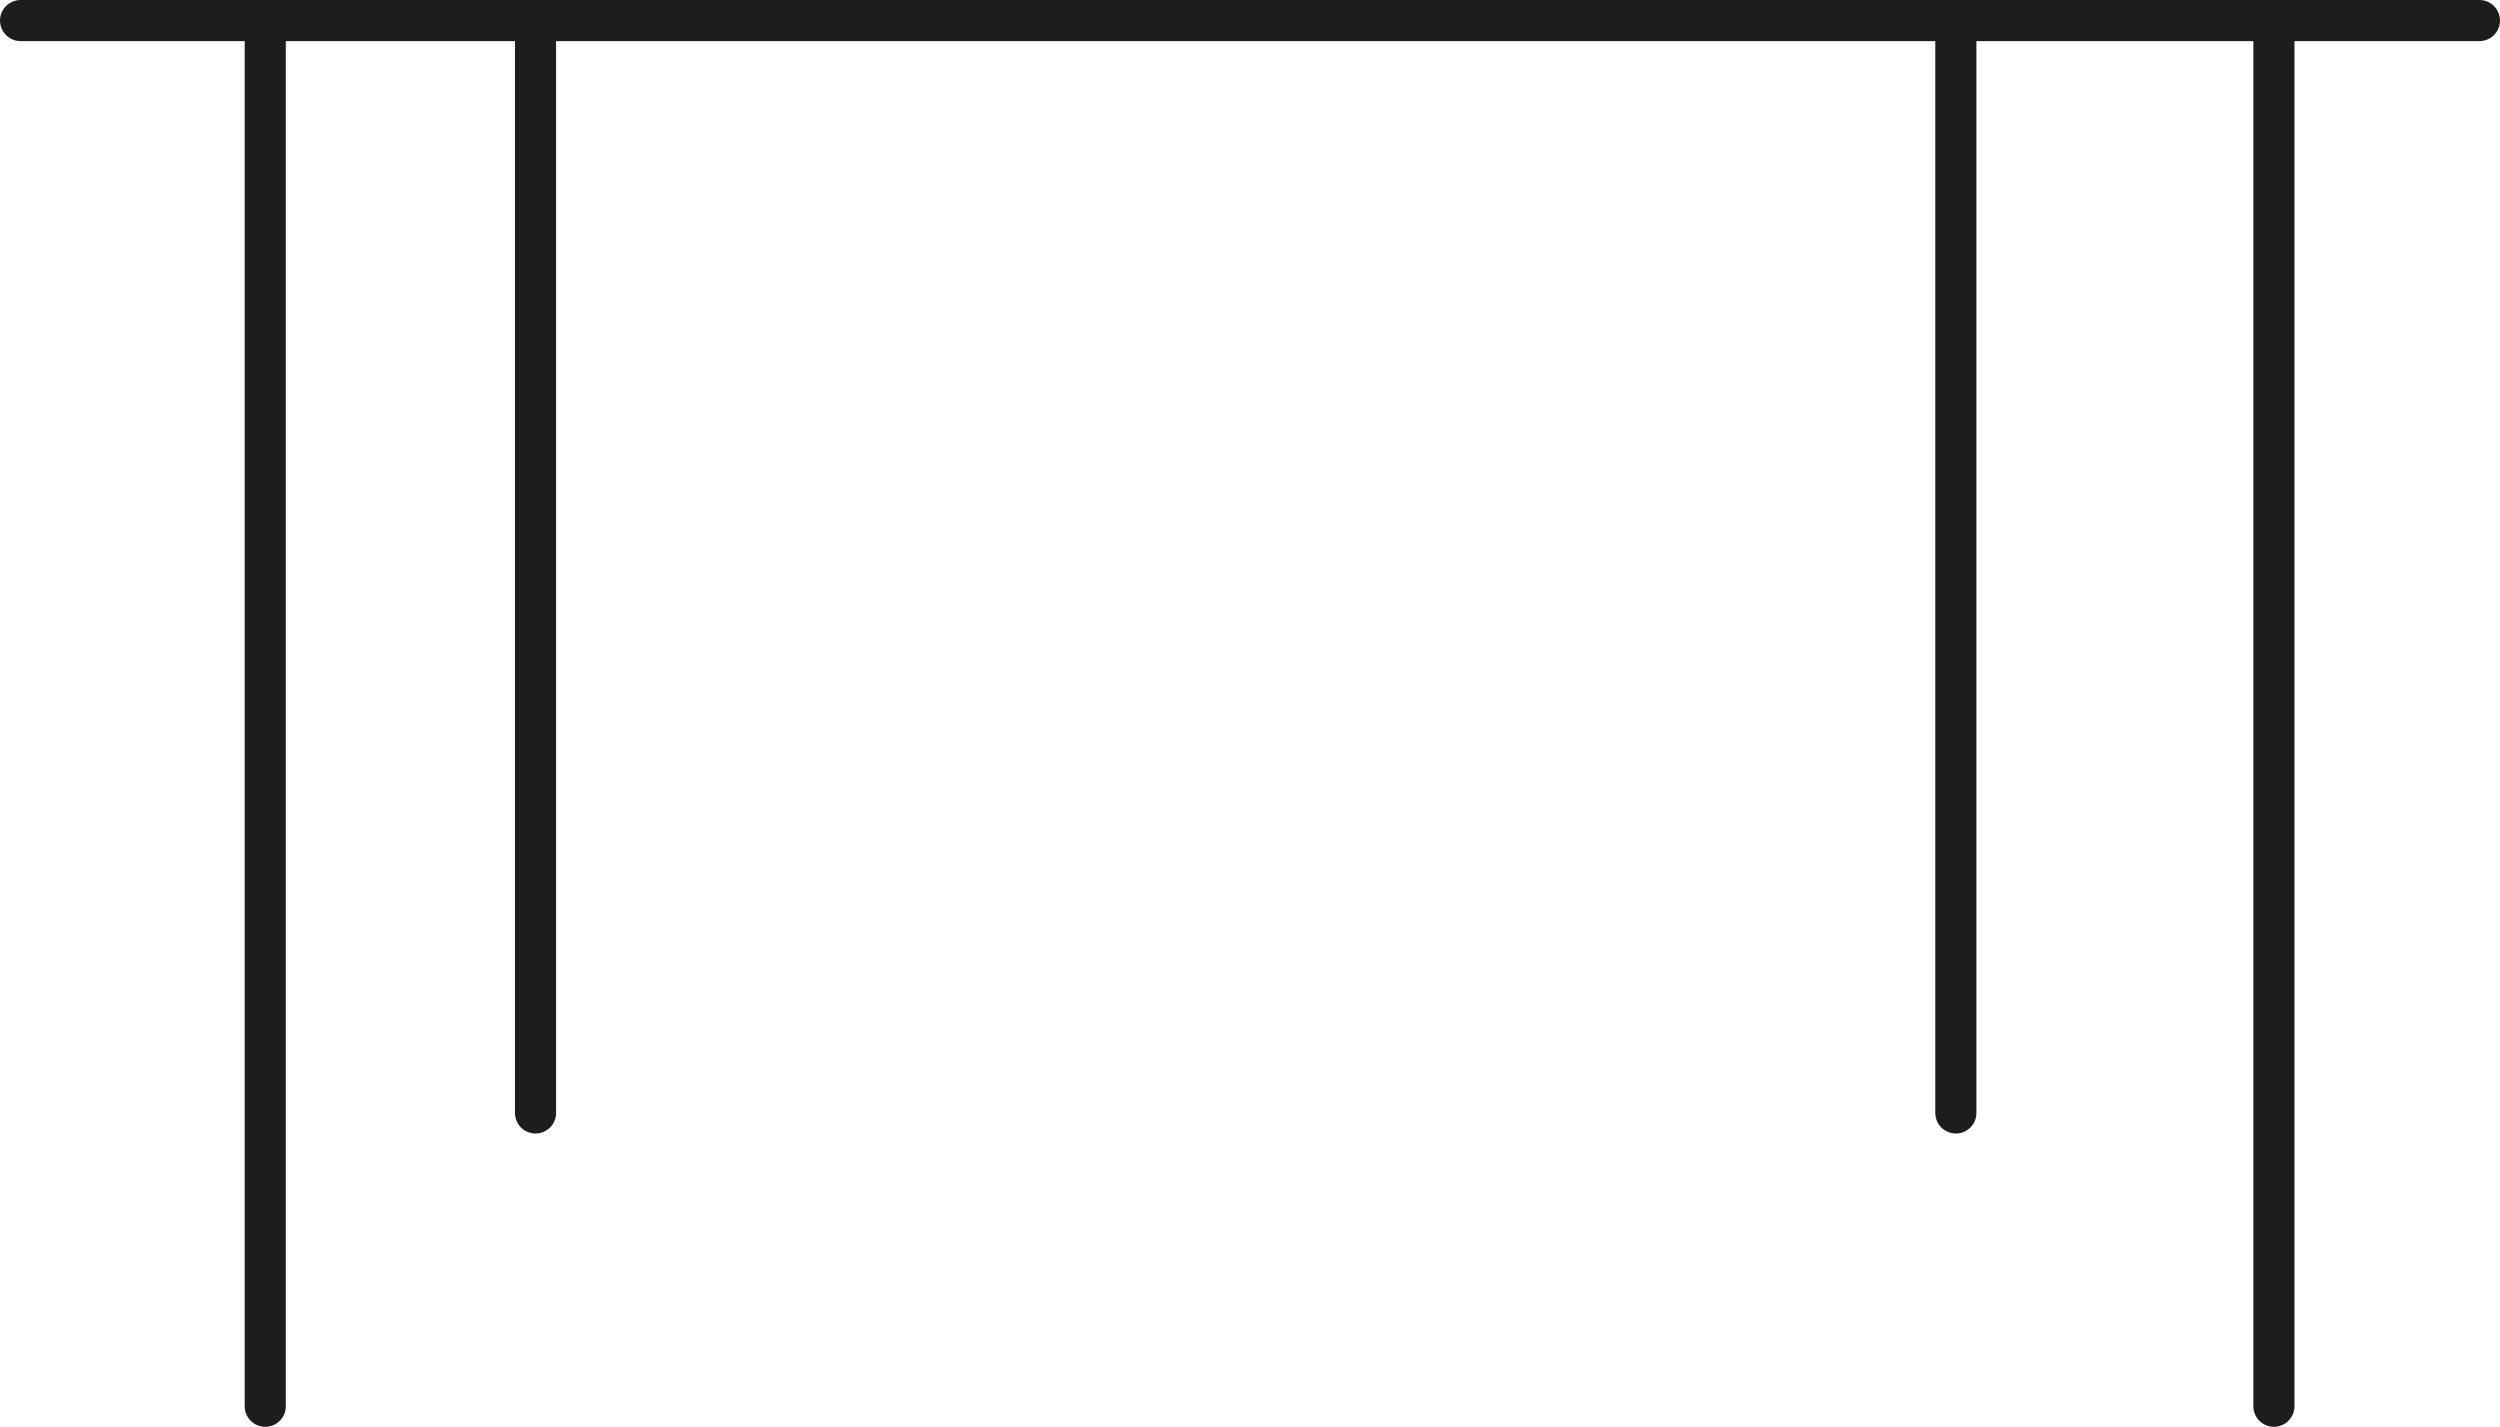 <svg xmlns="http://www.w3.org/2000/svg" viewBox="0 0 243.27 138.84"><defs><style>.cls-1{fill:none;stroke:#1d1d1b;stroke-linecap:round;stroke-linejoin:round;stroke-width:4px;}</style></defs><title>auvents-et-solariums</title><g id="Слой_2" data-name="Слой 2"><g id="Layer_1" data-name="Layer 1"><line class="cls-1" x1="25.81" y1="136.84" x2="25.81" y2="2"/><line class="cls-1" x1="52.11" y1="108.3" x2="52.11" y2="2"/><line class="cls-1" x1="190.32" y1="108.3" x2="190.32" y2="2"/><line class="cls-1" x1="221.27" y1="136.84" x2="221.27" y2="2"/><line class="cls-1" x1="241.27" y1="2" x2="2" y2="2"/></g></g></svg>
